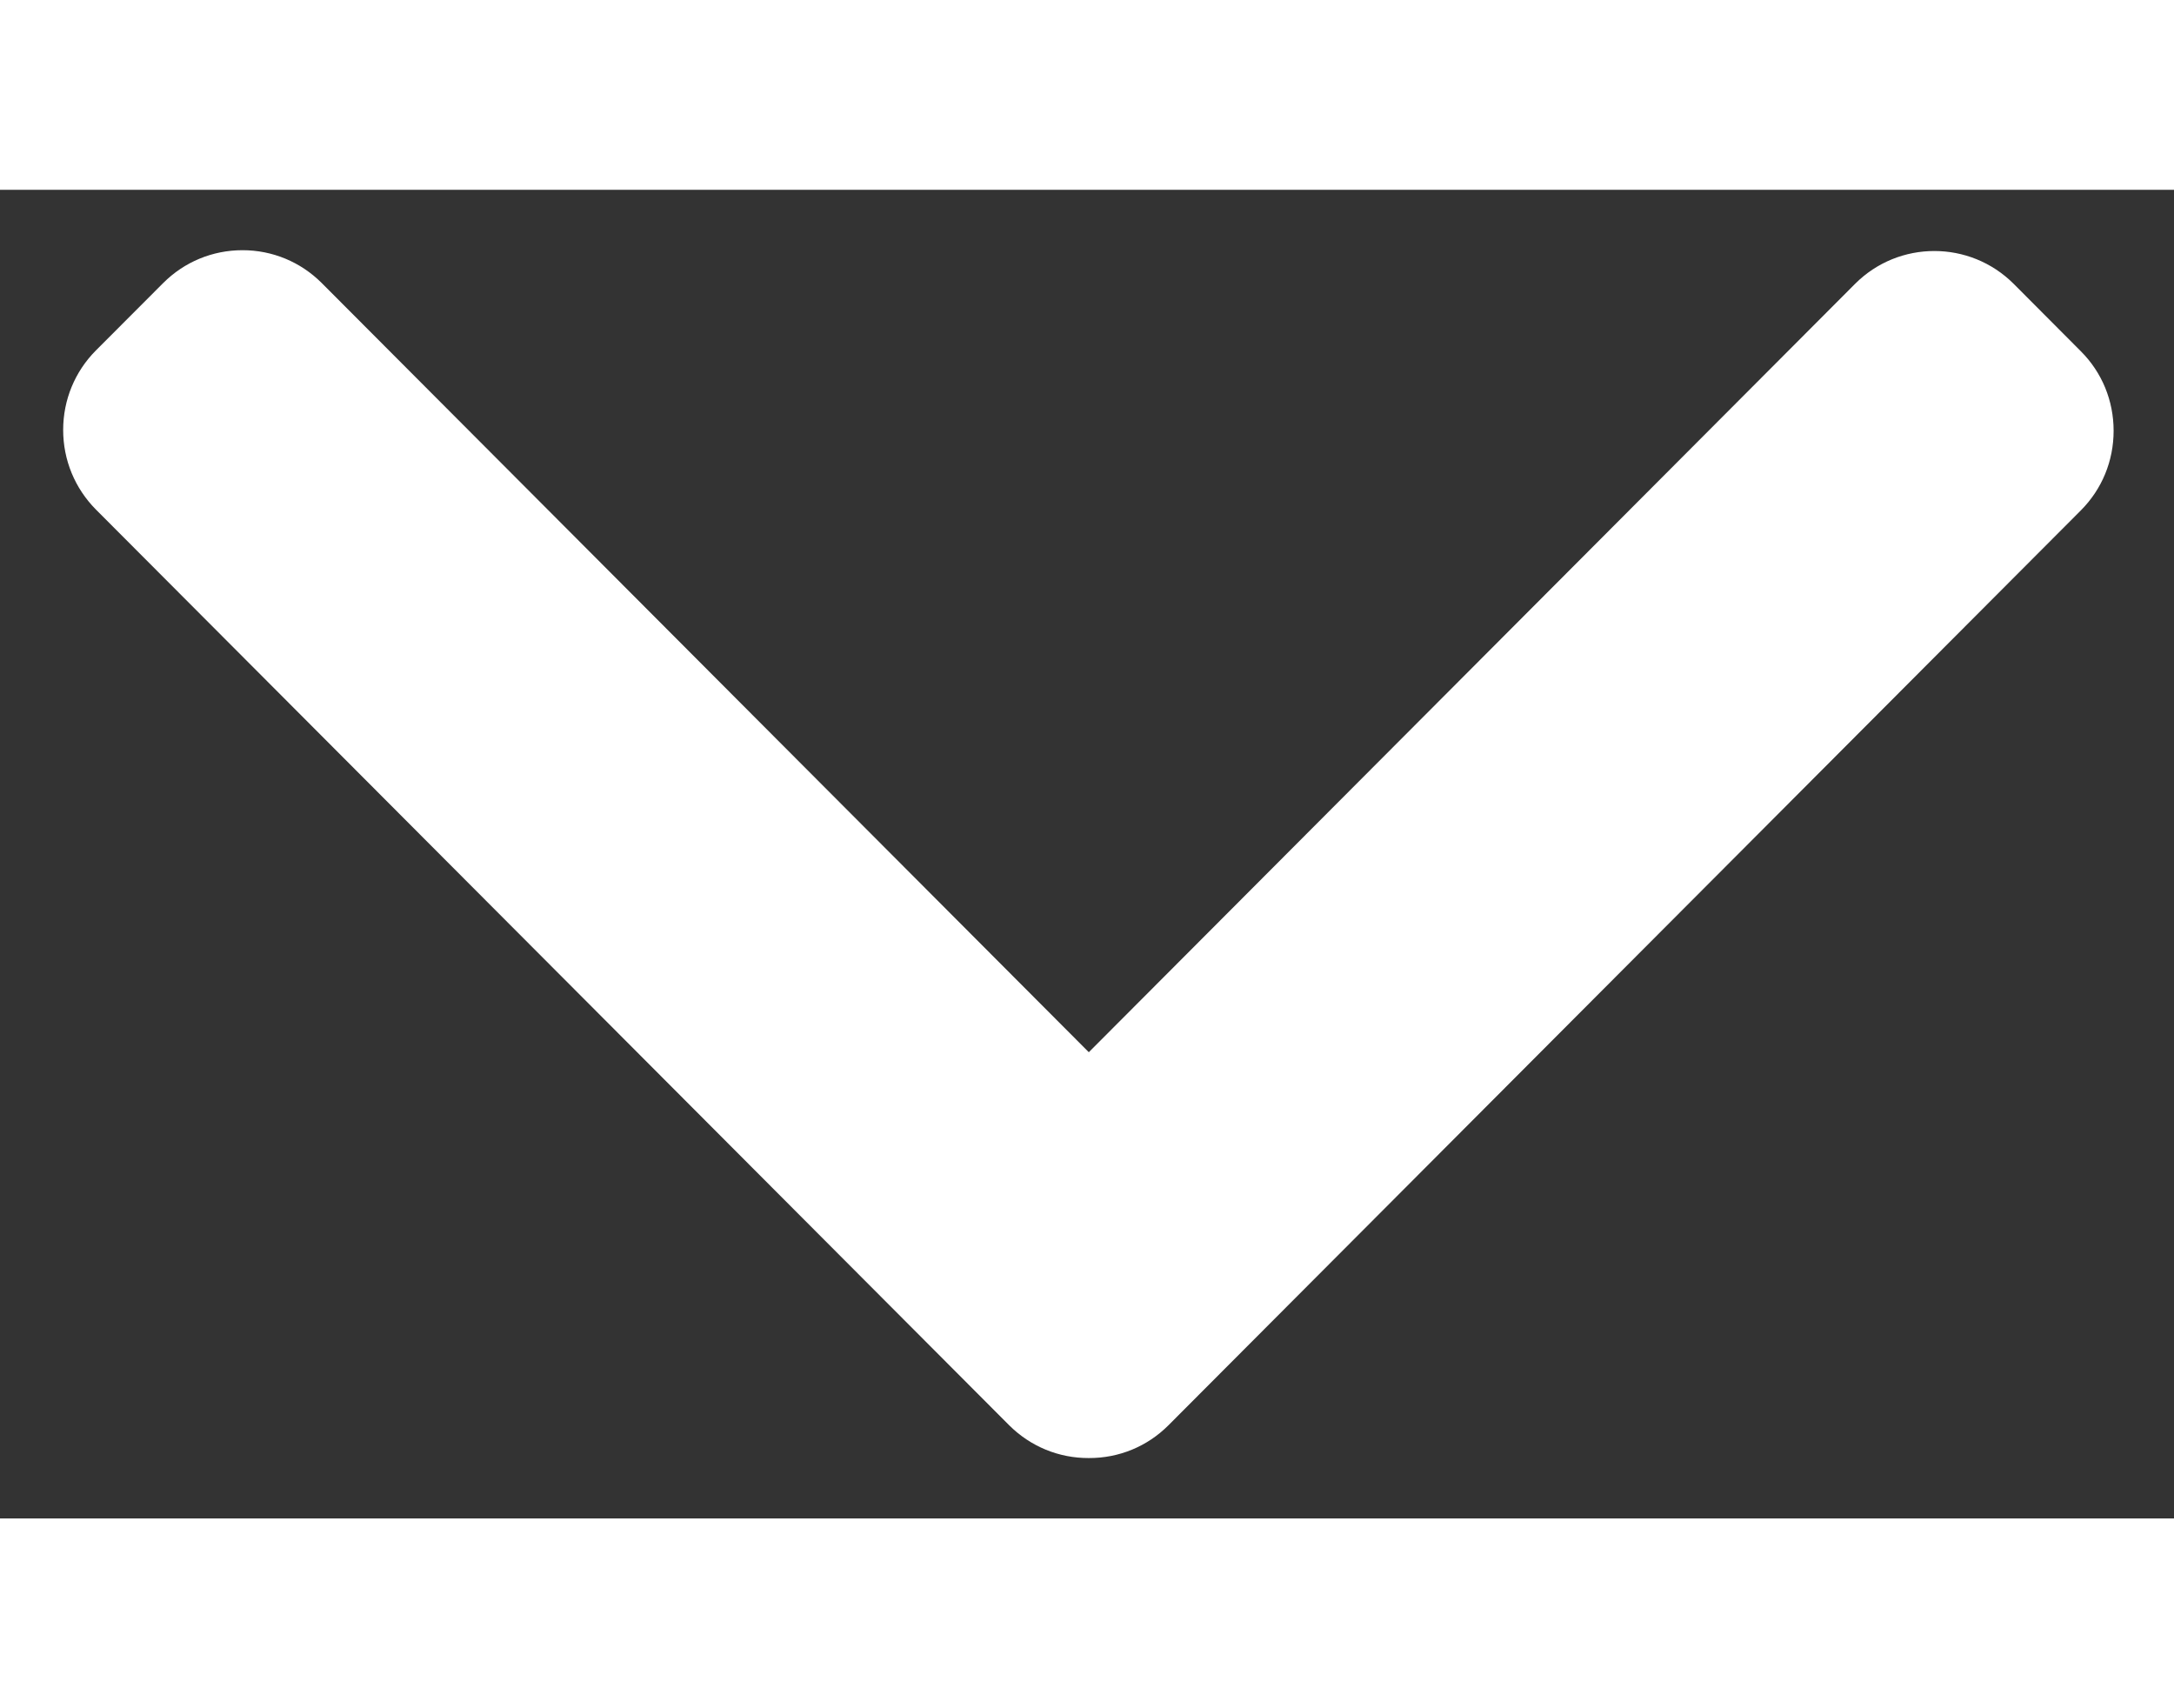 <svg width="14" height="11" viewBox="0 0 18 11" fill="none" xmlns="http://www.w3.org/2000/svg">
<rect x="0" y="0" width="18" height="11" fill="#333333" stroke="none"/>
<path  d="M9.674 10.229L17.229 2.654C17.404 2.478 17.5 2.245 17.5 1.995C17.5 1.746 17.404 1.512 17.229 1.337L16.673 0.779C16.31 0.416 15.721 0.416 15.359 0.779L9.015 7.14L2.664 0.772C2.489 0.597 2.256 0.5 2.008 0.5C1.759 0.5 1.526 0.597 1.351 0.772L0.794 1.33C0.62 1.505 0.523 1.739 0.523 1.988C0.523 2.238 0.62 2.471 0.794 2.647L8.356 10.229C8.532 10.404 8.766 10.501 9.015 10.5C9.265 10.501 9.499 10.404 9.674 10.229Z" fill="#ffff"/>
</svg>
